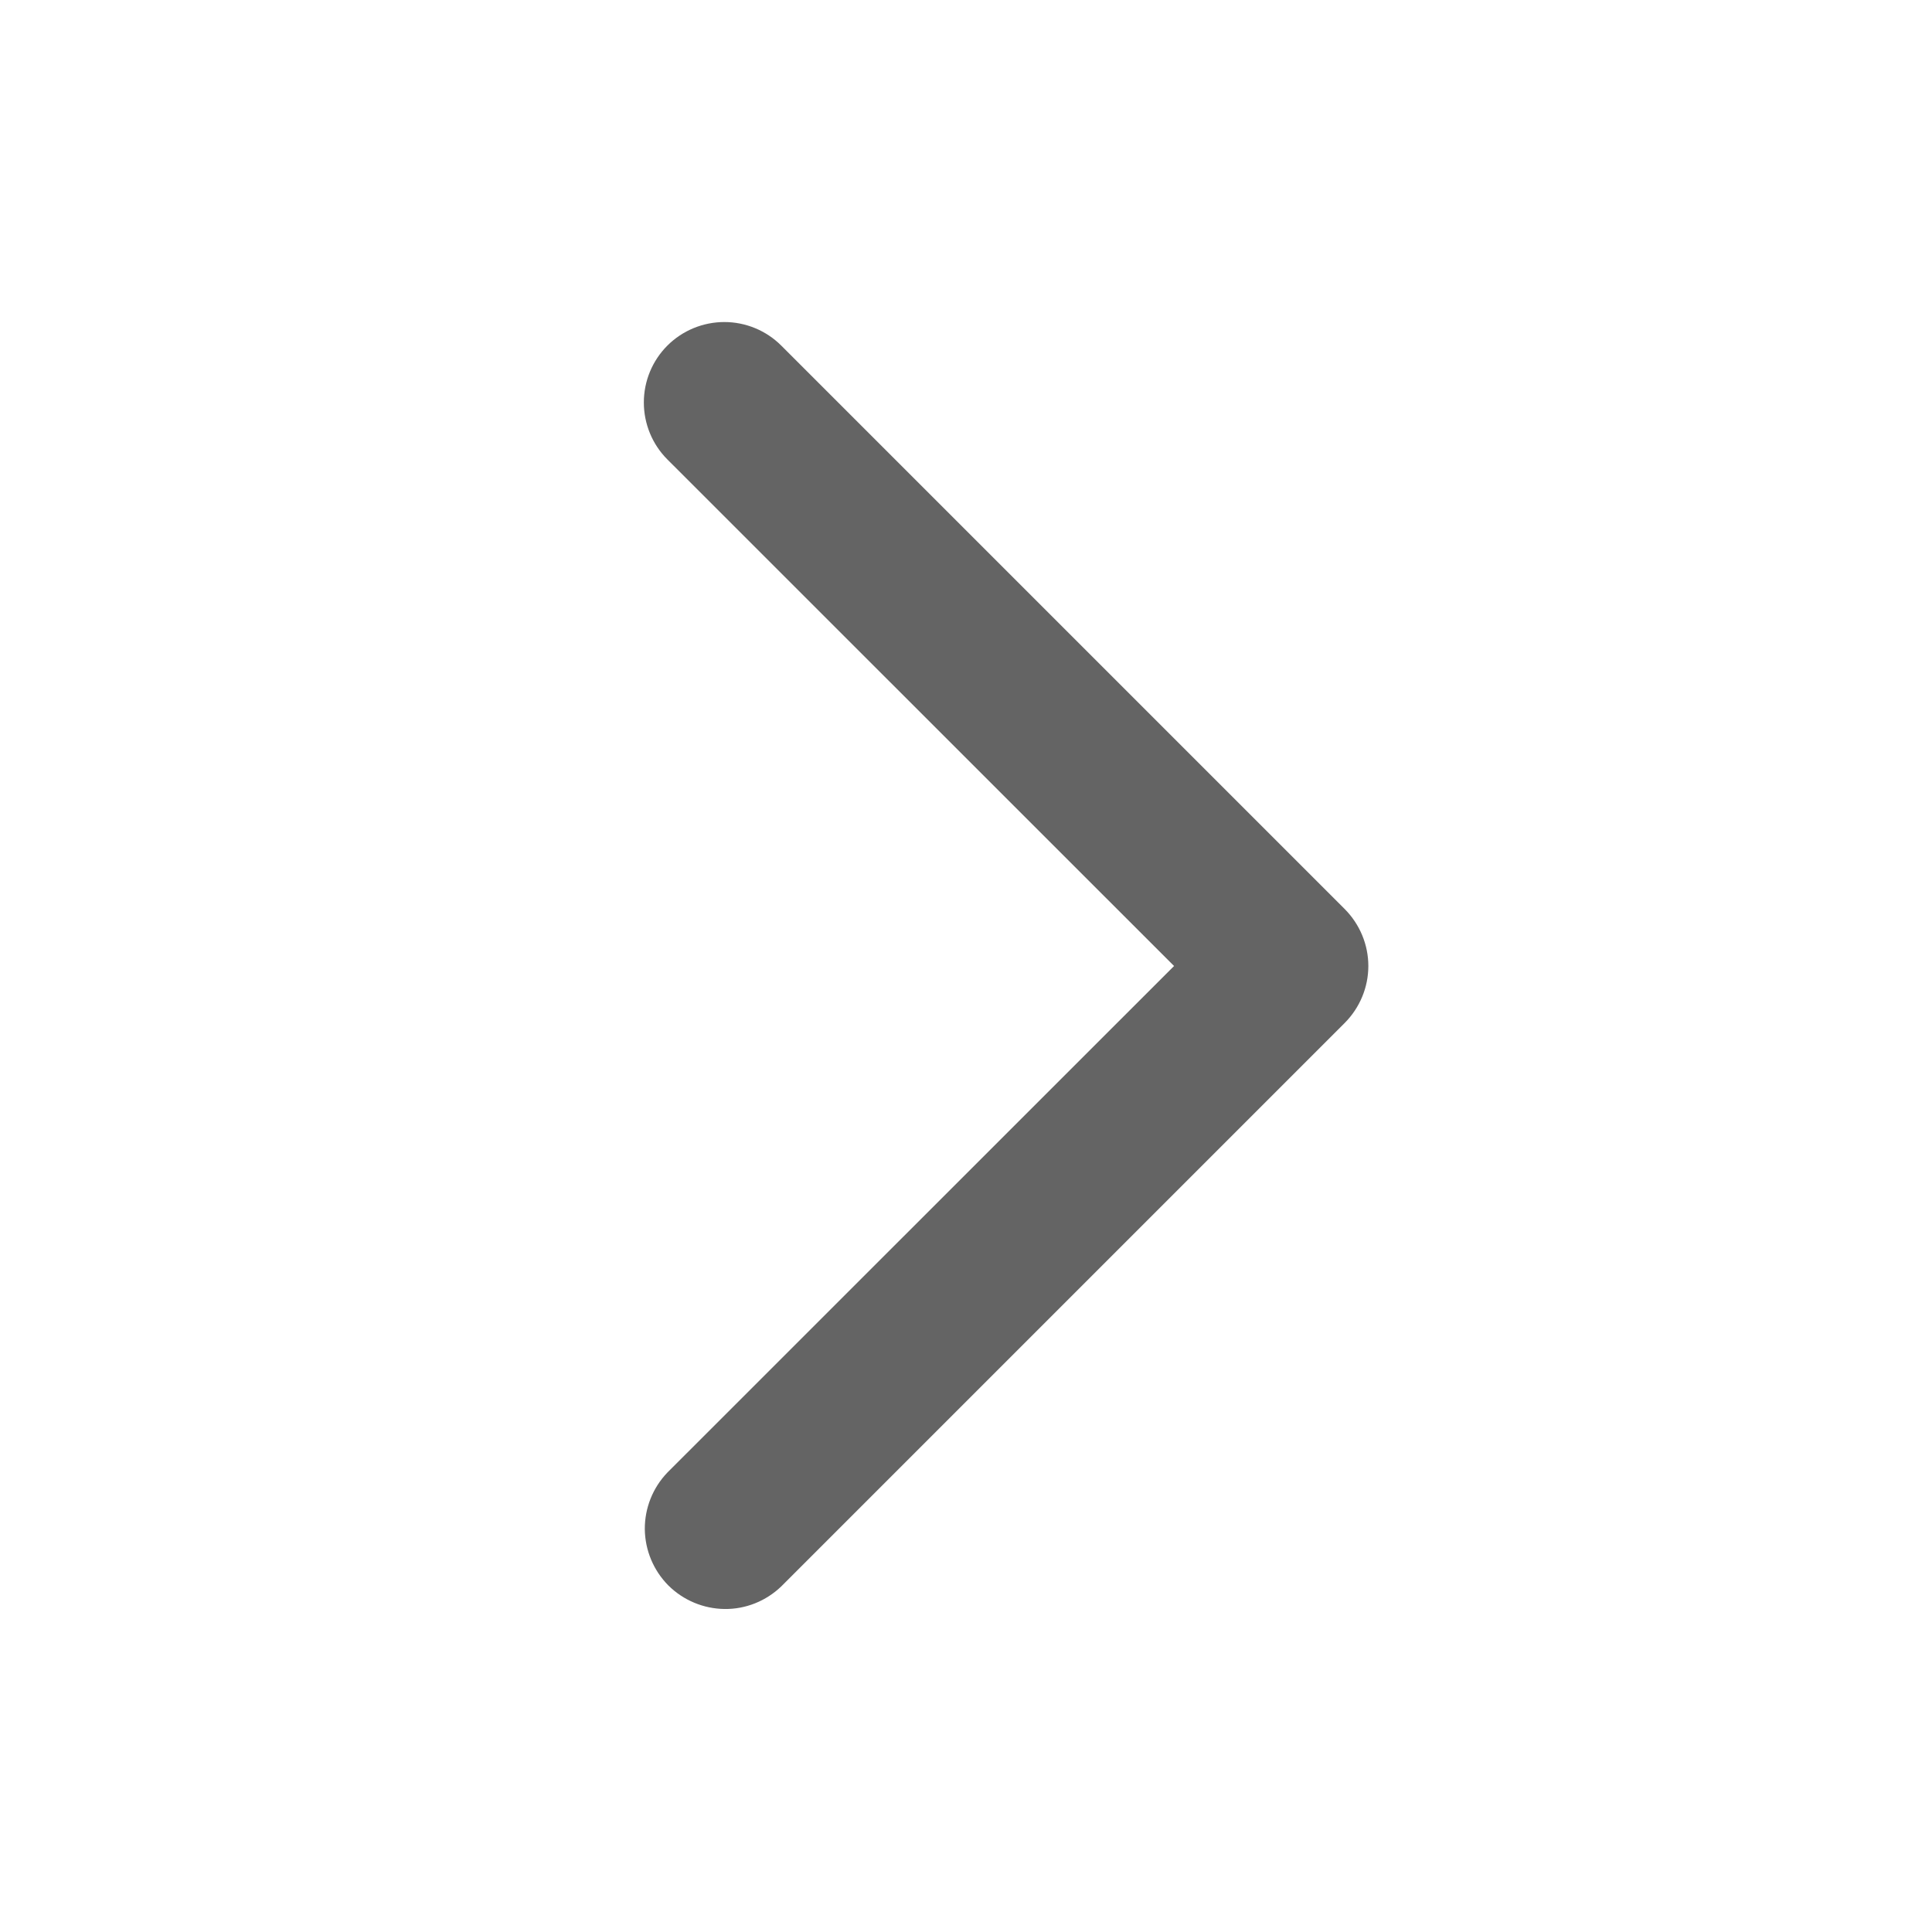 <svg width="16" height="16" viewBox="0 0 16 16" fill="none" xmlns="http://www.w3.org/2000/svg">
<path fill-rule="evenodd" clip-rule="evenodd" d="M5.527 2.862C5.652 2.737 5.822 2.667 5.999 2.667C6.175 2.667 6.345 2.737 6.47 2.862L11.137 7.529C11.261 7.654 11.332 7.823 11.332 8C11.332 8.177 11.261 8.346 11.137 8.471L6.47 13.138C6.344 13.259 6.176 13.327 6.001 13.325C5.826 13.323 5.659 13.253 5.535 13.13C5.412 13.006 5.342 12.839 5.34 12.664C5.339 12.489 5.406 12.321 5.527 12.195L9.723 8L5.527 3.805C5.402 3.68 5.332 3.51 5.332 3.333C5.332 3.156 5.402 2.987 5.527 2.862V2.862Z" fill="#646464"/>
</svg>
